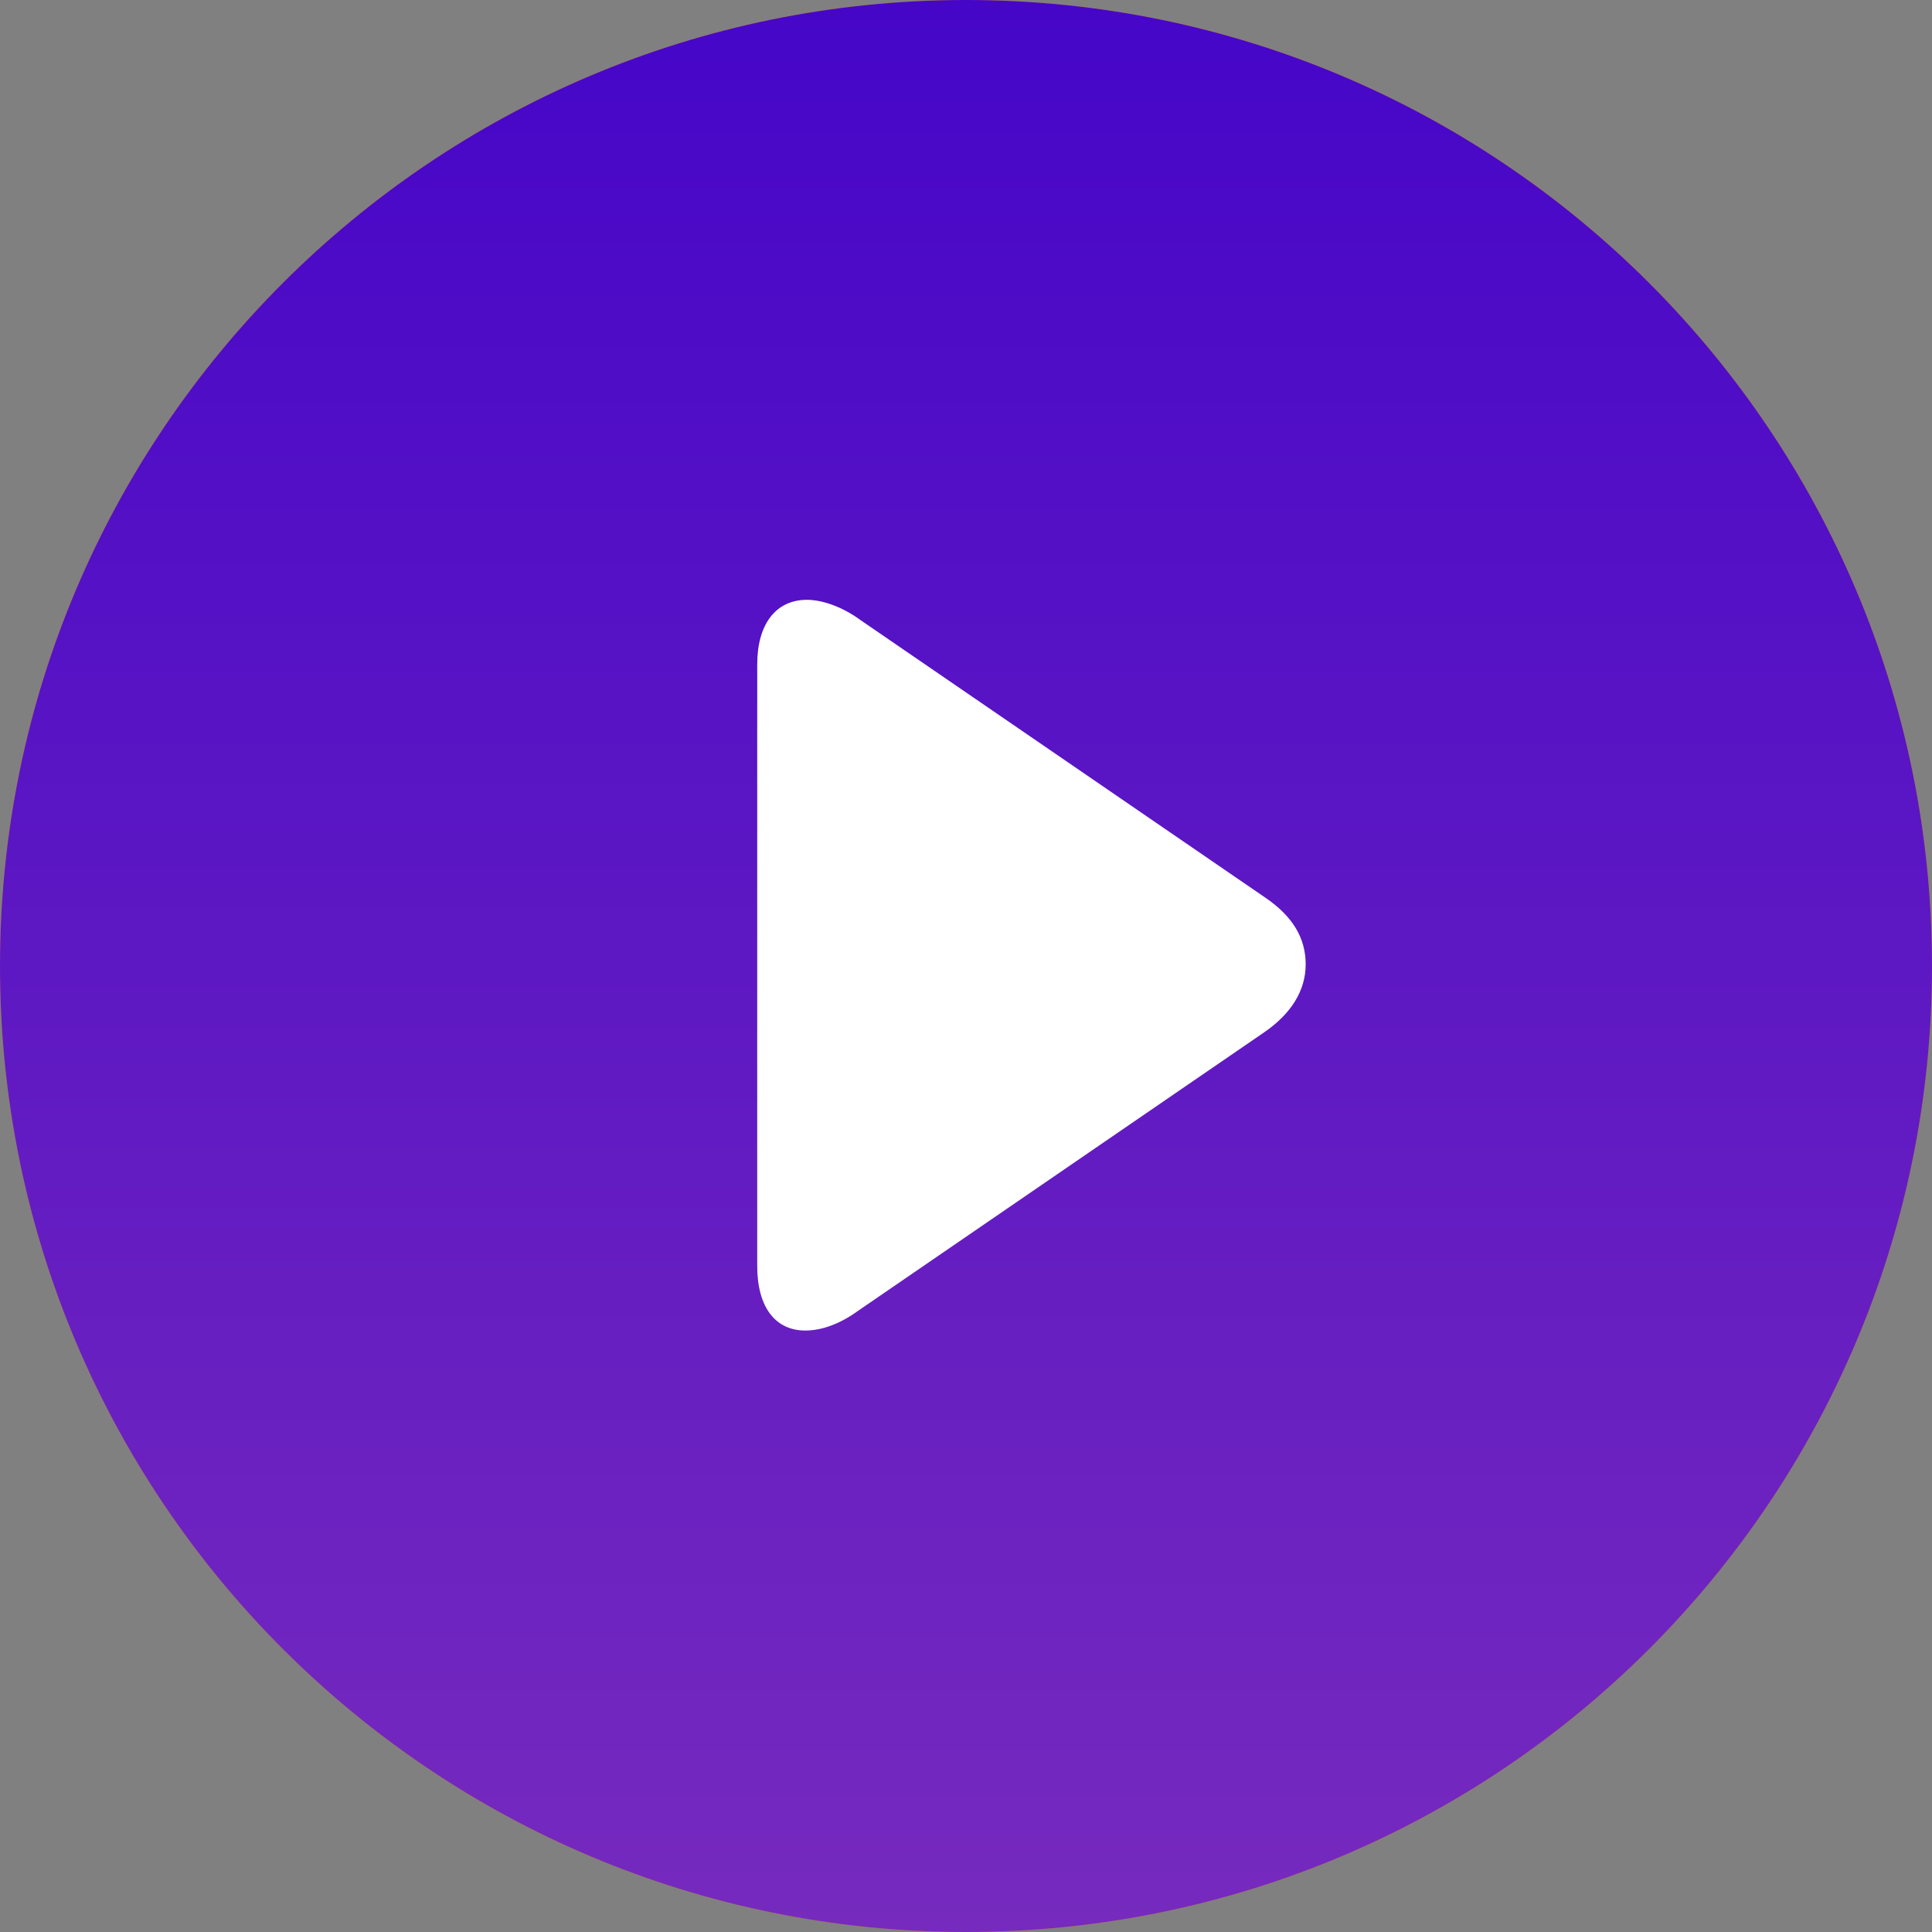 <svg width="110" height="110" viewBox="0 0 110 110" fill="none" xmlns="http://www.w3.org/2000/svg">
<rect x="0" y="0" width="110" height="110" fill="#808080" stroke="none"/>
<g clip-path="url(#clip0_151_38)">
<path d="M55 110C85.376 110 110 85.376 110 55C110 24.624 85.376 0 55 0C24.624 0 0 24.624 0 55C0 85.376 24.624 110 55 110Z" fill="#F96C00"/>
<path d="M55 110C85.376 110 110 85.376 110 55C110 24.624 85.376 0 55 0C24.624 0 0 24.624 0 55C0 85.376 24.624 110 55 110Z" fill="url(#paint0_linear_151_38)"/>
<path d="M72.076 51.132L48.962 35.283C47.925 34.528 46.792 34.151 45.944 34.151C44.151 34.151 43.113 35.566 43.113 37.83V72.075C43.113 74.434 44.151 75.755 45.849 75.755C46.792 75.755 47.83 75.377 48.868 74.623L71.981 58.773C73.491 57.736 74.34 56.415 74.34 54.906C74.34 53.396 73.585 52.17 72.076 51.132Z" fill="white"/>
</g>
<defs>
<linearGradient id="paint0_linear_151_38" x1="55" y1="0" x2="55" y2="110" gradientUnits="userSpaceOnUse">
<stop stop-color="#4606C8"/>
<stop offset="1" stop-color="#762ABE"/>
</linearGradient>
<clipPath id="clip0_151_38">
<rect width="110" height="110" fill="white"/>
</clipPath>
</defs>
</svg>
